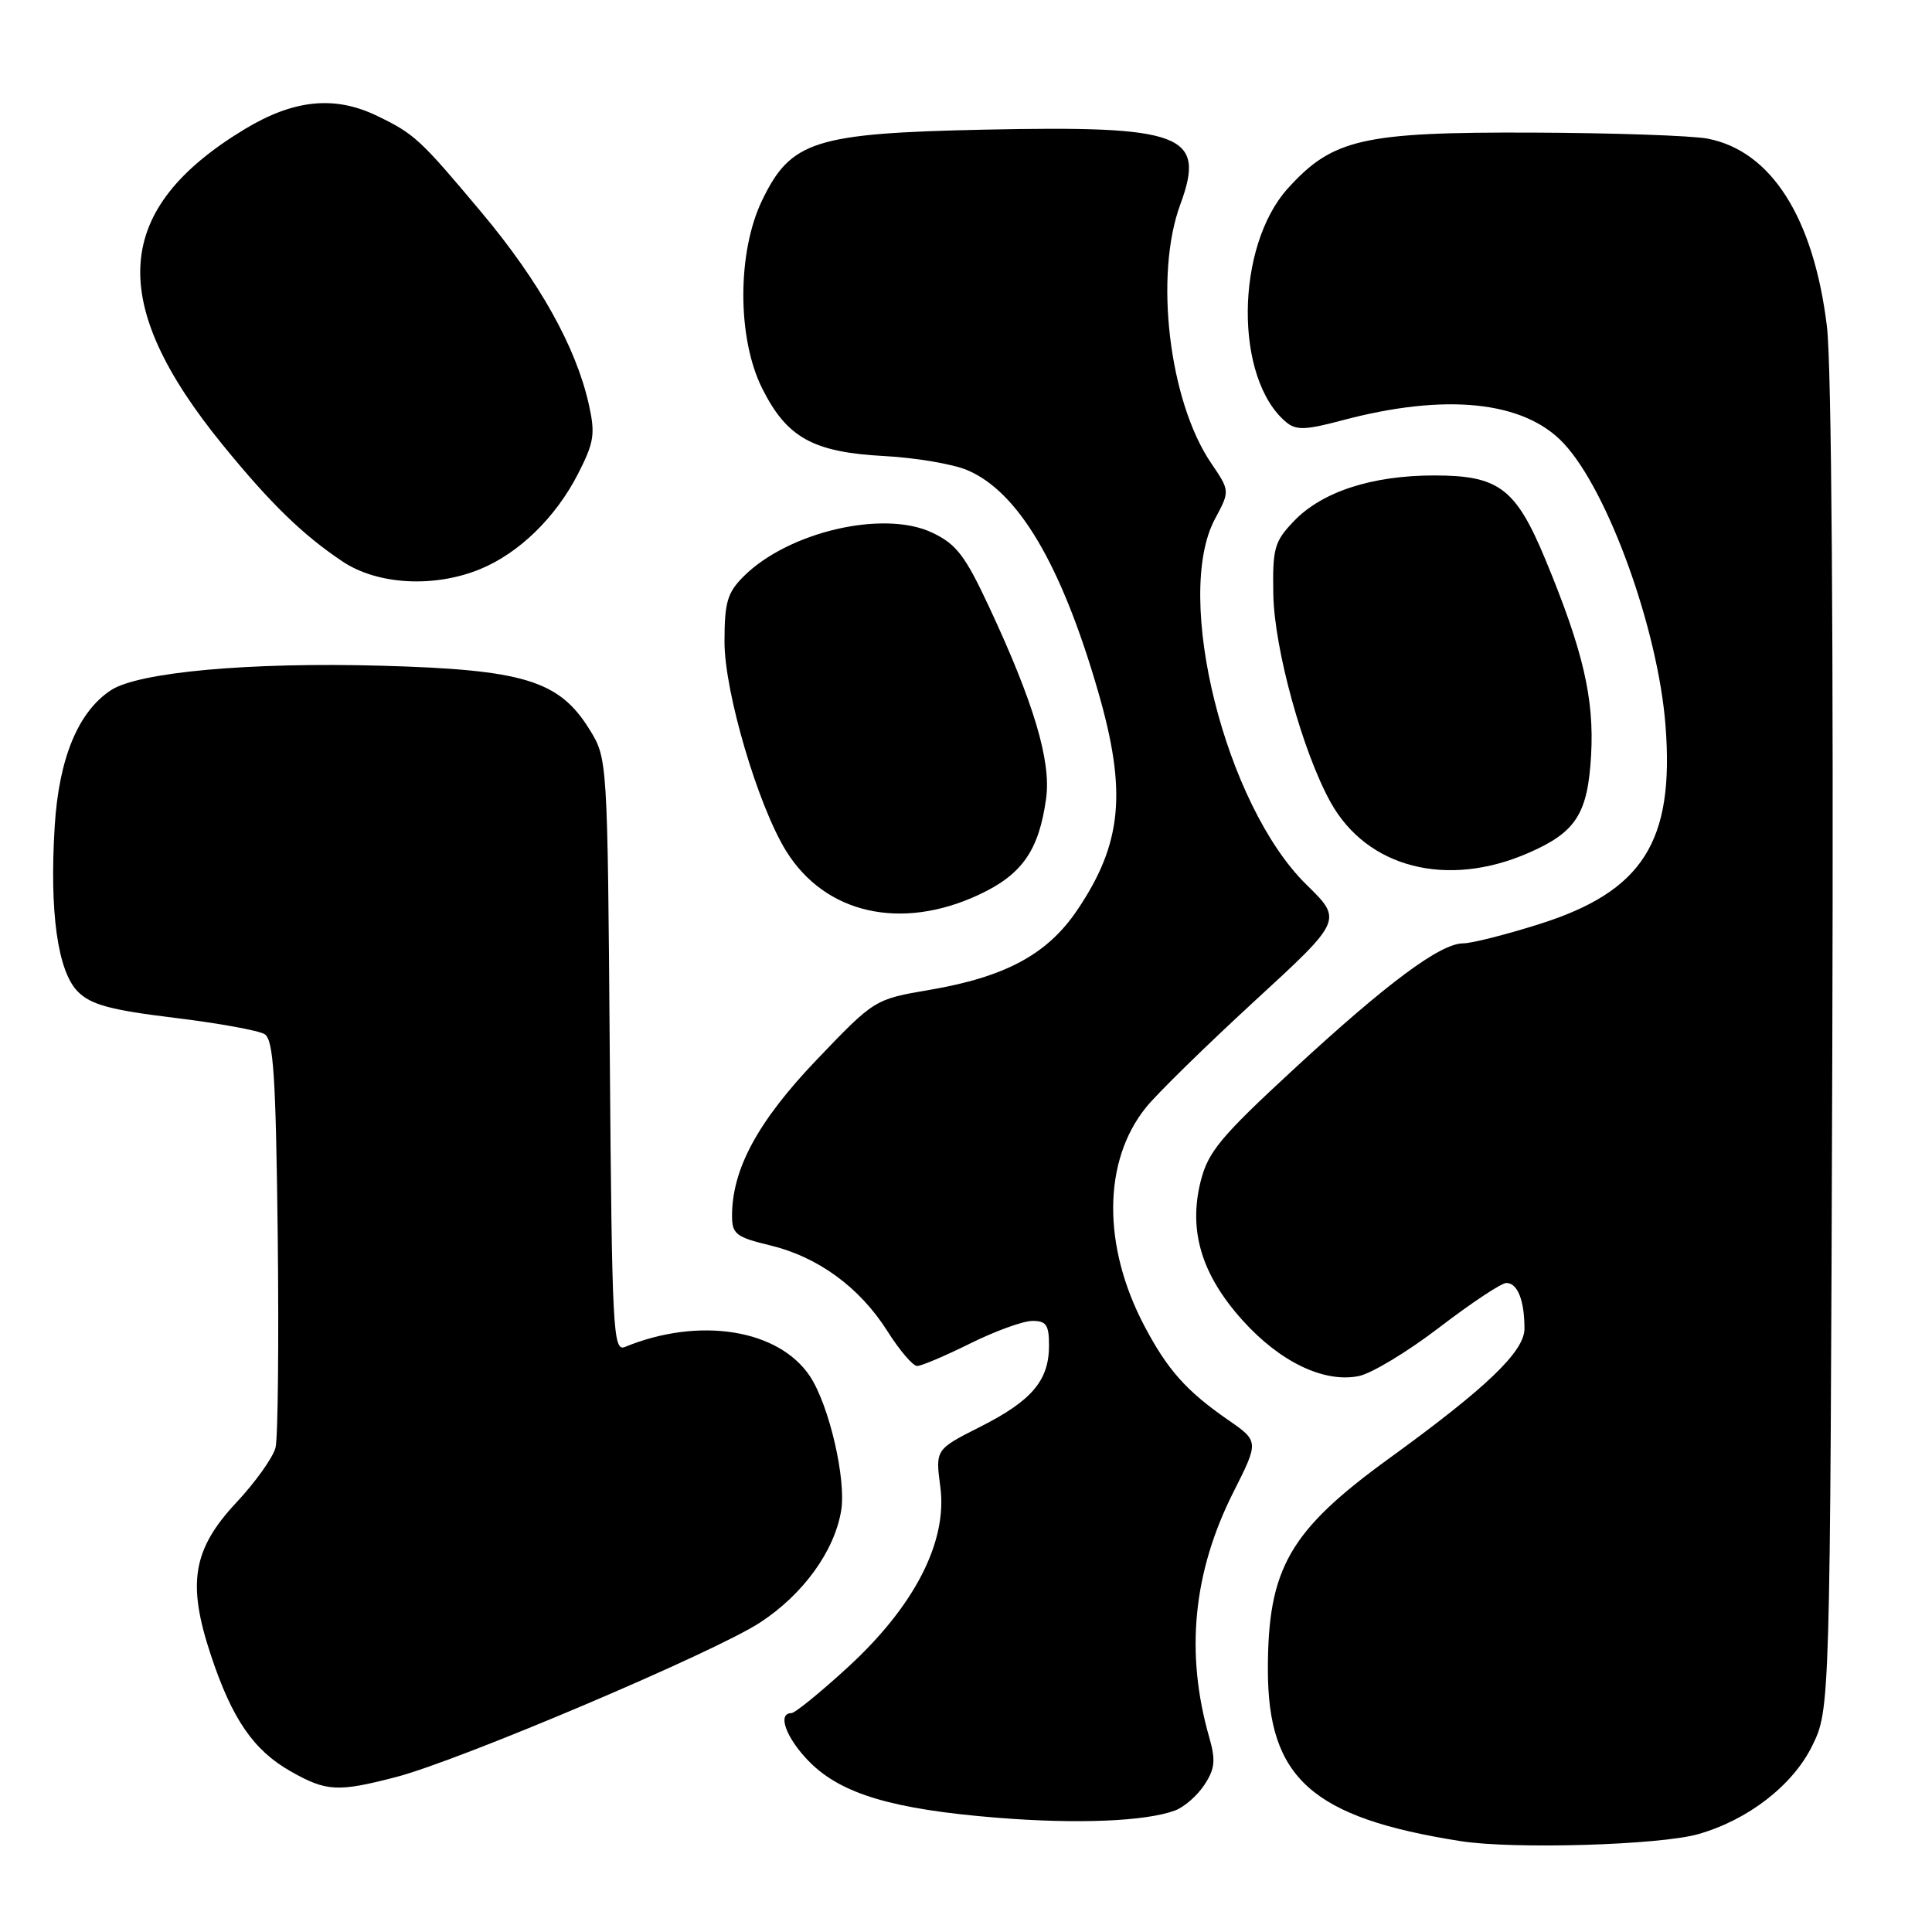 <?xml version="1.0" encoding="UTF-8" standalone="no"?>
<!DOCTYPE svg PUBLIC "-//W3C//DTD SVG 1.1//EN" "http://www.w3.org/Graphics/SVG/1.1/DTD/svg11.dtd" >
<svg xmlns="http://www.w3.org/2000/svg" xmlns:xlink="http://www.w3.org/1999/xlink" version="1.1" viewBox="0 0 256 256">
 <g >
 <path fill="currentColor"
d=" M 225.03 243.03 C 231.62 241.16 237.54 236.57 240.11 231.36 C 242.50 226.50 242.50 226.50 242.79 139.00 C 242.96 85.16 242.69 48.34 242.08 43.28 C 240.33 28.87 234.71 20.00 226.27 18.37 C 224.20 17.97 213.72 17.61 203.00 17.57 C 180.58 17.49 176.58 18.40 170.65 24.96 C 163.66 32.71 163.54 50.22 170.44 55.95 C 171.74 57.03 173.01 56.99 177.76 55.72 C 191.51 52.05 201.91 53.11 207.18 58.73 C 213.07 65.00 219.71 83.39 220.69 96.15 C 221.88 111.52 217.68 118.12 203.96 122.45 C 199.53 123.85 194.99 125.00 193.88 125.00 C 190.86 125.00 183.82 130.23 171.39 141.71 C 161.75 150.61 160.08 152.62 159.10 156.50 C 157.45 163.06 159.20 168.89 164.62 174.92 C 169.59 180.46 175.43 183.26 180.03 182.34 C 181.72 182.01 186.55 179.09 190.76 175.86 C 194.97 172.64 198.94 170.00 199.60 170.00 C 201.08 170.00 202.00 172.30 202.00 176.05 C 202.00 179.07 197.02 183.85 184.13 193.20 C 170.86 202.82 168.00 207.79 168.00 221.21 C 168.00 235.64 173.86 240.86 193.54 243.96 C 200.52 245.06 219.94 244.49 225.03 243.03 Z  M 155.70 239.90 C 156.91 239.45 158.66 237.92 159.59 236.50 C 160.99 234.37 161.10 233.25 160.23 230.20 C 157.03 219.04 158.08 208.34 163.42 197.74 C 166.83 190.98 166.83 190.98 162.66 188.10 C 157.20 184.31 154.71 181.52 151.65 175.72 C 146.05 165.10 146.12 153.85 151.85 146.74 C 153.31 144.92 159.77 138.60 166.20 132.68 C 177.91 121.92 177.91 121.92 173.10 117.21 C 162.36 106.68 155.46 79.08 160.99 68.76 C 162.98 65.05 162.98 65.05 160.47 61.35 C 154.91 53.16 152.92 36.48 156.40 27.08 C 159.83 17.79 156.75 16.62 130.41 17.18 C 107.94 17.66 104.80 18.66 101.00 26.51 C 97.66 33.41 97.66 44.82 101.00 51.48 C 104.27 58.01 107.75 59.93 117.20 60.43 C 121.30 60.65 126.22 61.48 128.13 62.28 C 134.90 65.11 140.62 74.76 145.49 91.58 C 149.36 104.91 148.70 111.78 142.72 120.62 C 138.78 126.45 133.22 129.45 123.19 131.16 C 115.88 132.41 115.88 132.41 108.19 140.45 C 100.42 148.59 96.98 154.93 97.00 161.15 C 97.00 163.50 97.56 163.94 101.98 165.00 C 108.38 166.53 113.91 170.57 117.59 176.39 C 119.19 178.92 120.96 181.00 121.53 181.00 C 122.09 181.00 125.24 179.66 128.53 178.03 C 131.81 176.40 135.51 175.05 136.75 175.03 C 138.63 175.01 139.00 175.54 139.00 178.28 C 139.00 182.92 136.73 185.60 129.90 189.05 C 123.94 192.06 123.94 192.06 124.60 197.04 C 125.56 204.29 121.17 212.83 112.32 220.94 C 108.69 224.27 105.33 227.00 104.86 227.00 C 102.92 227.00 104.21 230.41 107.32 233.52 C 111.52 237.72 118.33 239.74 132.01 240.85 C 142.71 241.72 151.76 241.35 155.70 239.90 Z  M 52.54 235.45 C 60.96 233.25 94.71 218.93 100.72 214.99 C 106.44 211.25 110.57 205.53 111.46 200.16 C 112.14 196.02 109.88 186.28 107.36 182.42 C 103.24 176.13 92.67 174.43 82.80 178.48 C 81.23 179.12 81.09 176.36 80.80 139.84 C 80.50 100.50 80.50 100.50 78.09 96.62 C 74.07 90.16 69.39 88.73 50.50 88.21 C 33.02 87.73 18.37 89.06 14.71 91.45 C 10.36 94.30 7.81 100.46 7.25 109.46 C 6.54 120.87 7.64 128.74 10.34 131.42 C 12.05 133.13 14.68 133.84 23.06 134.86 C 28.86 135.56 34.26 136.54 35.06 137.03 C 36.24 137.76 36.55 142.55 36.80 163.70 C 36.96 177.87 36.83 190.53 36.51 191.82 C 36.18 193.11 33.86 196.38 31.34 199.07 C 25.52 205.29 24.77 209.79 27.95 219.34 C 30.76 227.80 33.60 231.93 38.53 234.72 C 43.26 237.40 44.75 237.48 52.54 235.45 Z  M 129.68 118.57 C 135.44 115.89 137.67 112.69 138.62 105.77 C 139.29 100.84 136.98 93.09 131.07 80.44 C 127.89 73.62 126.72 72.09 123.52 70.58 C 117.09 67.52 104.44 70.47 98.52 76.39 C 96.37 78.54 96.00 79.82 96.00 85.06 C 96.00 91.70 100.42 106.71 104.16 112.75 C 109.31 121.08 119.36 123.37 129.68 118.57 Z  M 202.50 113.03 C 208.83 110.28 210.39 107.85 210.83 100.05 C 211.25 92.55 209.77 86.21 204.82 74.25 C 200.86 64.69 198.64 63.00 190.04 63.00 C 181.80 63.00 175.18 65.15 171.44 69.06 C 168.86 71.76 168.61 72.64 168.72 78.76 C 168.85 85.98 172.61 99.64 176.31 106.30 C 181.14 115.00 191.73 117.72 202.50 113.03 Z  M 63.63 75.41 C 68.78 73.29 73.64 68.56 76.60 62.77 C 78.73 58.60 78.90 57.50 78.01 53.53 C 76.31 45.96 71.47 37.30 63.84 28.19 C 55.69 18.46 54.94 17.76 50.00 15.37 C 44.38 12.64 38.98 13.17 32.48 17.08 C 14.92 27.67 14.06 40.01 29.55 59.00 C 35.85 66.73 40.12 70.88 45.39 74.40 C 50.02 77.50 57.54 77.91 63.63 75.41 Z "/>
</g>
</svg>